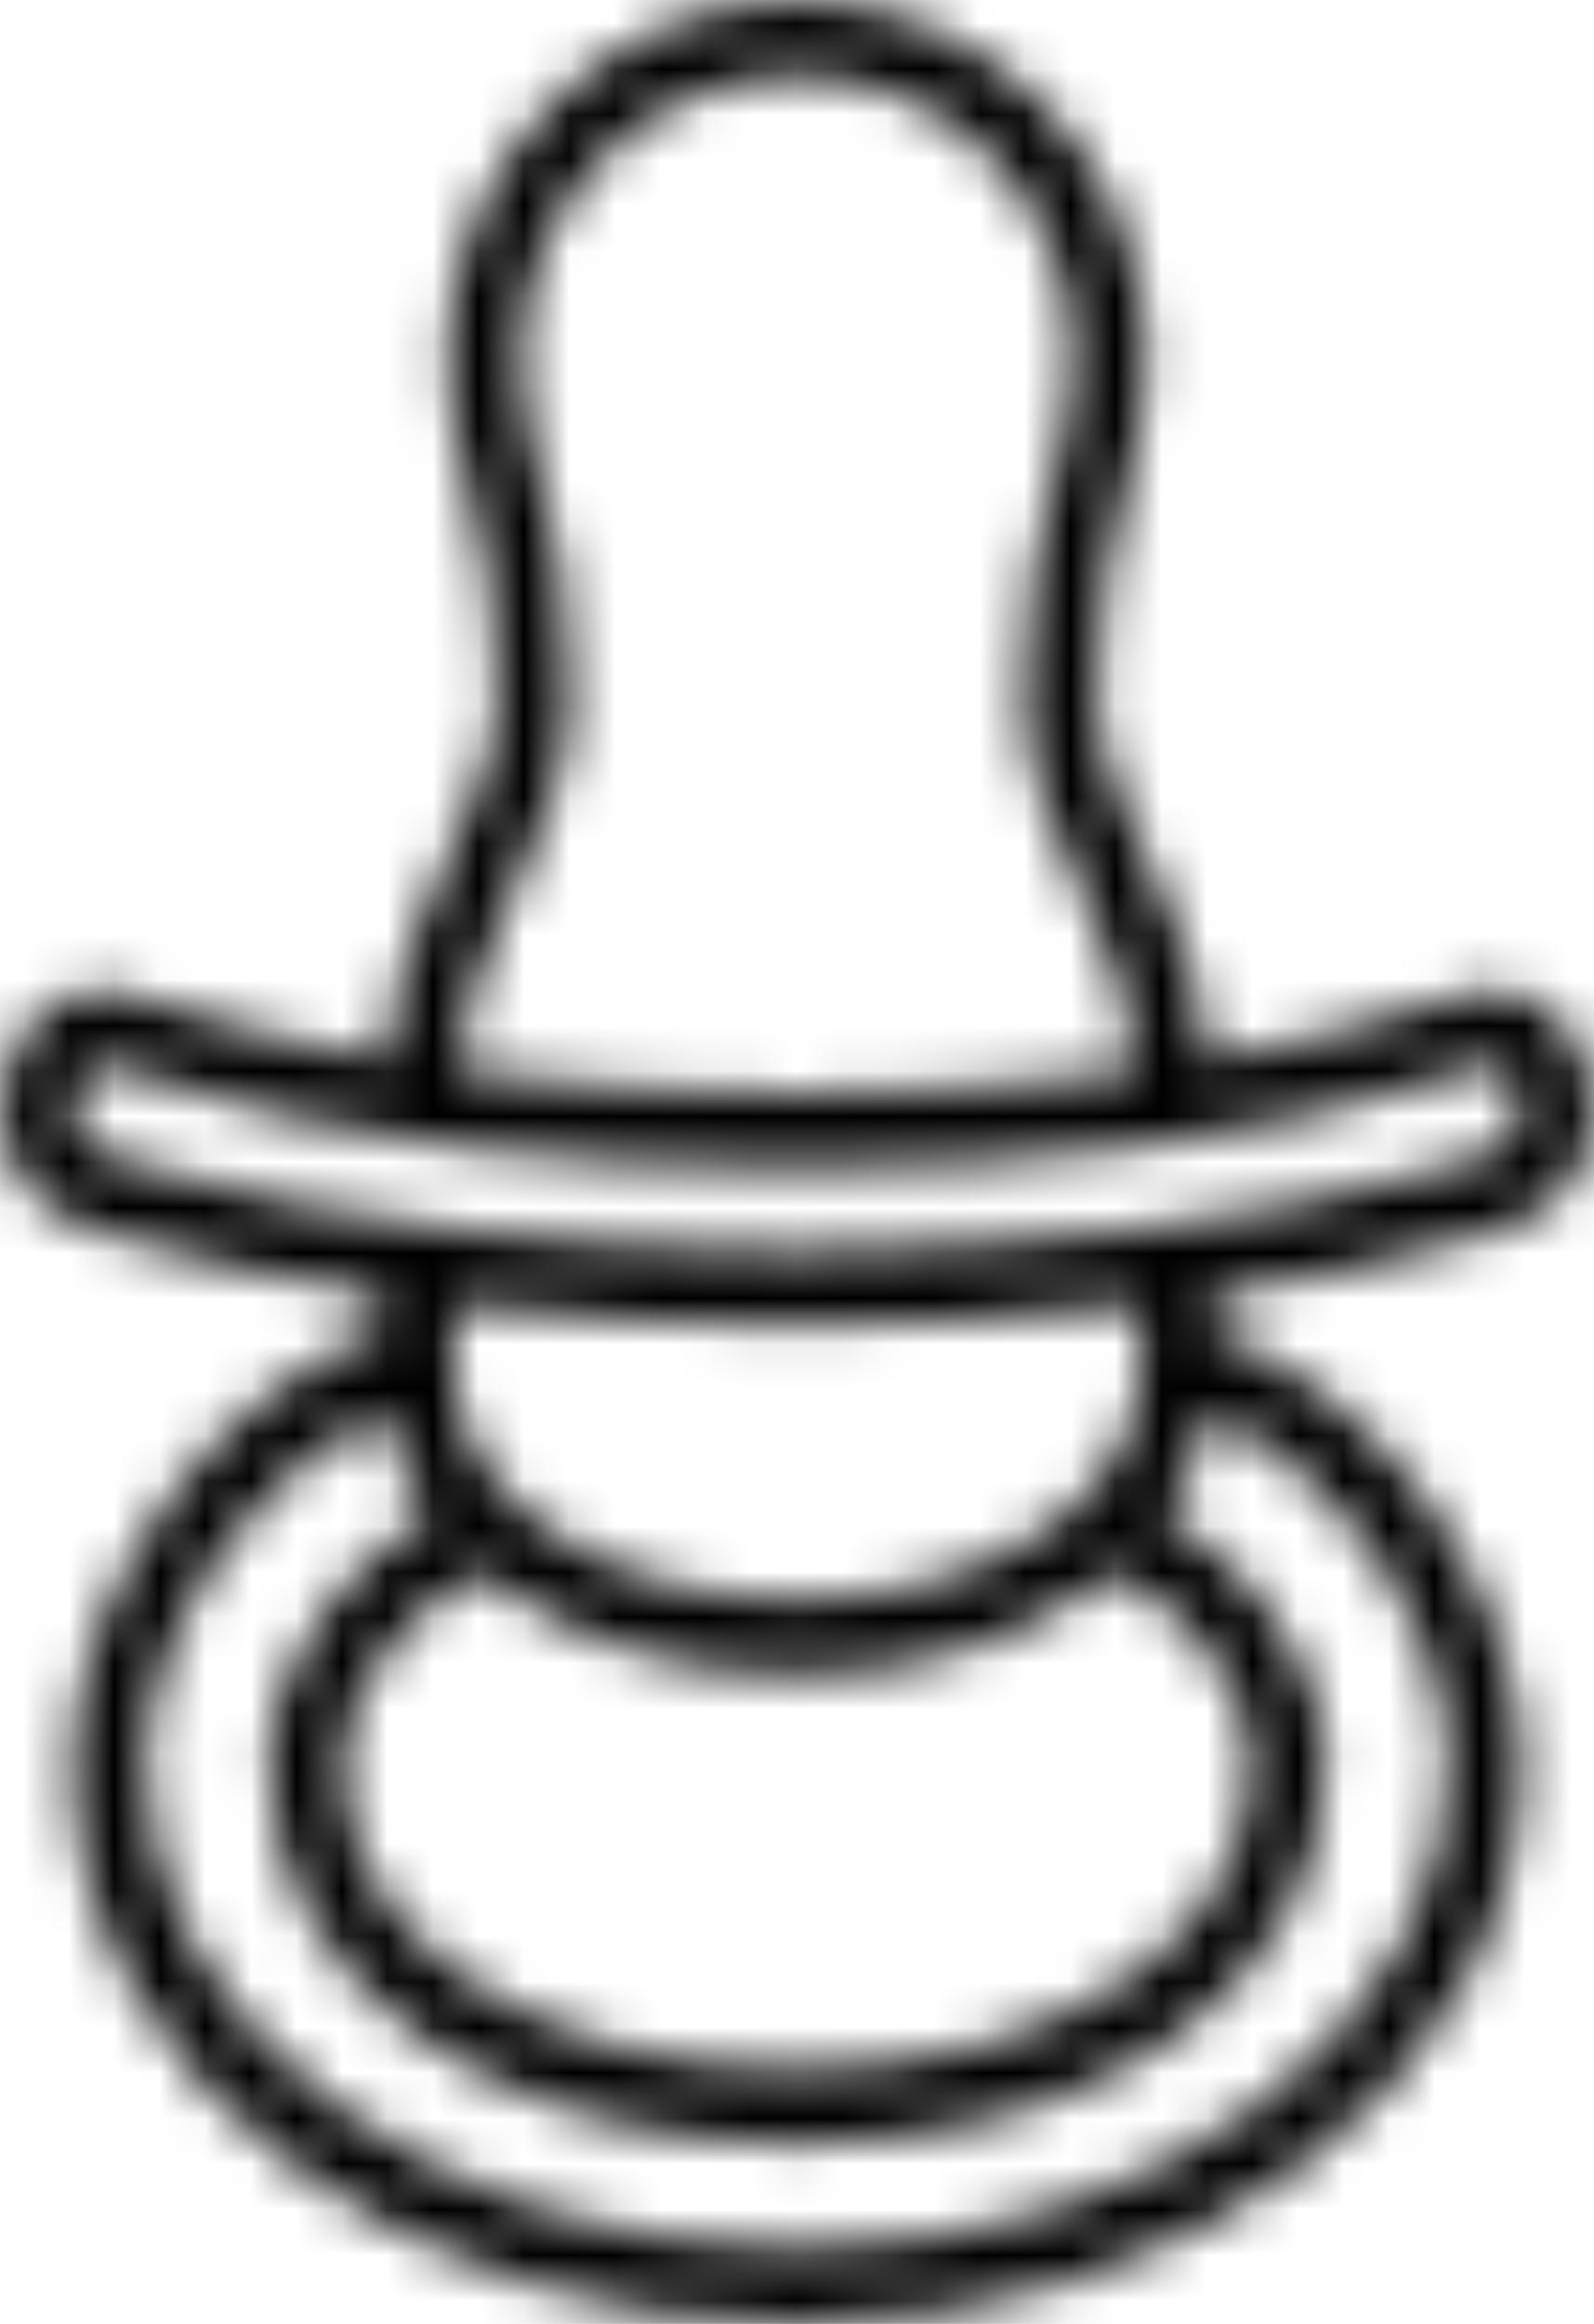 <svg width="35" height="51" viewBox="0 0 35 51" fill="none" xmlns="http://www.w3.org/2000/svg">
<mask id="path-1-inside-1" fill="white">
<path d="M24.886 23.532C24.88 22.009 24.292 20.744 23.723 19.516C23.112 18.198 22.513 16.916 22.489 15.266C22.466 13.159 22.836 11.691 23.159 10.402C23.382 9.517 23.576 8.723 23.576 7.88C23.576 6.152 22.9 4.593 21.796 3.467C20.704 2.342 19.183 1.643 17.503 1.643C15.823 1.643 14.302 2.342 13.204 3.467C12.105 4.593 11.424 6.152 11.424 7.88C11.424 8.723 11.624 9.517 11.847 10.402C12.17 11.691 12.534 13.159 12.511 15.266C12.487 16.916 11.894 18.198 11.283 19.516C10.707 20.744 10.126 22.009 10.114 23.532L10.285 23.55C12.687 23.869 15.065 23.977 17.503 23.983C19.934 23.977 22.313 23.869 24.715 23.55L24.886 23.532ZM10.578 34.506C9.791 34.879 9.034 35.499 8.464 36.245C7.882 37.01 7.506 37.883 7.506 38.708C7.506 40.634 8.528 42.253 10.197 43.415C12.029 44.691 14.619 45.426 17.503 45.426C20.387 45.426 22.977 44.691 24.803 43.415C26.471 42.253 27.499 40.634 27.499 38.708C27.499 37.883 27.117 37.01 26.536 36.245C25.966 35.499 25.215 34.879 24.422 34.506C24.269 34.638 24.105 34.758 23.94 34.879C22.278 36.071 19.981 36.757 17.503 36.757C15.018 36.757 12.728 36.071 11.066 34.879C10.895 34.758 10.737 34.638 10.578 34.506ZM25.579 33.272C26.413 33.753 27.188 34.446 27.793 35.234C28.586 36.276 29.103 37.504 29.103 38.708C29.103 41.218 27.811 43.307 25.708 44.77C23.611 46.232 20.704 47.069 17.503 47.069C14.296 47.069 11.389 46.232 9.292 44.77C7.195 43.307 5.897 41.218 5.897 38.708C5.897 37.504 6.414 36.276 7.207 35.234C7.812 34.446 8.587 33.753 9.421 33.272C8.928 32.579 8.587 31.803 8.434 30.96C7.219 31.532 6.114 32.465 5.234 33.573C3.971 35.15 3.184 37.052 3.184 38.708C3.184 41.603 4.752 44.24 7.289 46.16C9.891 48.135 13.497 49.357 17.503 49.357C21.503 49.357 25.115 48.135 27.717 46.16C30.248 44.24 31.816 41.603 31.816 38.708C31.816 37.052 31.029 35.15 29.766 33.573C28.885 32.465 27.781 31.532 26.565 30.96C26.413 31.803 26.072 32.579 25.579 33.272ZM26.654 29.226C28.339 29.87 29.849 31.08 31.012 32.531C32.492 34.385 33.42 36.673 33.42 38.708C33.42 42.151 31.605 45.251 28.668 47.478C25.796 49.652 21.849 51 17.503 51C13.151 51 9.204 49.652 6.332 47.478C3.395 45.251 1.58 42.151 1.58 38.708C1.58 36.673 2.508 34.385 3.994 32.531C5.151 31.08 6.661 29.87 8.346 29.226V28.42C6.332 28.107 4.259 27.667 2.138 27.029C0.77 26.62 0.135 25.651 0.018 24.651C-0.023 24.284 0.006 23.911 0.106 23.562C0.2 23.206 0.365 22.875 0.576 22.598C1.116 21.906 1.956 21.533 2.931 21.858C4.852 22.502 6.702 22.96 8.517 23.279C8.581 21.497 9.216 20.136 9.832 18.812C10.373 17.65 10.895 16.518 10.913 15.248C10.937 13.352 10.596 11.998 10.296 10.806C10.044 9.8 9.815 8.897 9.815 7.88C9.815 5.707 10.678 3.738 12.07 2.312C13.462 0.885 15.383 0 17.503 0C19.617 0 21.544 0.885 22.936 2.312C24.322 3.738 25.185 5.707 25.185 7.88C25.185 8.897 24.956 9.8 24.704 10.806C24.404 11.998 24.069 13.352 24.093 15.248C24.105 16.518 24.633 17.65 25.168 18.812C25.784 20.136 26.419 21.497 26.483 23.279C28.298 22.96 30.148 22.502 32.075 21.858C33.05 21.533 33.889 21.906 34.424 22.598C34.641 22.875 34.8 23.206 34.9 23.562C34.994 23.911 35.023 24.284 34.982 24.651C34.864 25.651 34.23 26.62 32.867 27.029C30.741 27.667 28.674 28.107 26.654 28.42V29.226ZM9.956 28.636V29.961C9.956 31.405 10.731 32.645 11.982 33.536C13.374 34.536 15.341 35.114 17.503 35.114C19.658 35.114 21.626 34.536 23.024 33.536C24.269 32.645 25.05 31.405 25.05 29.961V28.636L24.939 28.648C22.401 28.949 19.923 29.058 17.509 29.094H17.491C15.077 29.058 12.599 28.949 10.061 28.648L9.956 28.636ZM10.085 25.175C7.589 24.85 5.069 24.302 2.432 23.417C2.191 23.339 1.974 23.435 1.833 23.622C1.751 23.724 1.686 23.857 1.645 23.995C1.604 24.14 1.592 24.302 1.61 24.459C1.657 24.862 1.944 25.265 2.585 25.458C5.204 26.24 7.759 26.722 10.243 27.017C12.745 27.318 15.159 27.42 17.503 27.45C19.84 27.42 22.254 27.318 24.756 27.017C27.241 26.722 29.796 26.24 32.421 25.458C33.055 25.265 33.343 24.862 33.39 24.459C33.408 24.302 33.396 24.14 33.355 23.995C33.32 23.857 33.255 23.724 33.173 23.622C33.032 23.435 32.815 23.339 32.568 23.417C29.931 24.302 27.411 24.85 24.915 25.175C22.442 25.506 19.999 25.614 17.503 25.62C15.001 25.614 12.557 25.506 10.085 25.175Z"/>
</mask>
<path d="M24.886 23.532C24.88 22.009 24.292 20.744 23.723 19.516C23.112 18.198 22.513 16.916 22.489 15.266C22.466 13.159 22.836 11.691 23.159 10.402C23.382 9.517 23.576 8.723 23.576 7.88C23.576 6.152 22.9 4.593 21.796 3.467C20.704 2.342 19.183 1.643 17.503 1.643C15.823 1.643 14.302 2.342 13.204 3.467C12.105 4.593 11.424 6.152 11.424 7.88C11.424 8.723 11.624 9.517 11.847 10.402C12.17 11.691 12.534 13.159 12.511 15.266C12.487 16.916 11.894 18.198 11.283 19.516C10.707 20.744 10.126 22.009 10.114 23.532L10.285 23.55C12.687 23.869 15.065 23.977 17.503 23.983C19.934 23.977 22.313 23.869 24.715 23.55L24.886 23.532ZM10.578 34.506C9.791 34.879 9.034 35.499 8.464 36.245C7.882 37.01 7.506 37.883 7.506 38.708C7.506 40.634 8.528 42.253 10.197 43.415C12.029 44.691 14.619 45.426 17.503 45.426C20.387 45.426 22.977 44.691 24.803 43.415C26.471 42.253 27.499 40.634 27.499 38.708C27.499 37.883 27.117 37.01 26.536 36.245C25.966 35.499 25.215 34.879 24.422 34.506C24.269 34.638 24.105 34.758 23.94 34.879C22.278 36.071 19.981 36.757 17.503 36.757C15.018 36.757 12.728 36.071 11.066 34.879C10.895 34.758 10.737 34.638 10.578 34.506ZM25.579 33.272C26.413 33.753 27.188 34.446 27.793 35.234C28.586 36.276 29.103 37.504 29.103 38.708C29.103 41.218 27.811 43.307 25.708 44.77C23.611 46.232 20.704 47.069 17.503 47.069C14.296 47.069 11.389 46.232 9.292 44.77C7.195 43.307 5.897 41.218 5.897 38.708C5.897 37.504 6.414 36.276 7.207 35.234C7.812 34.446 8.587 33.753 9.421 33.272C8.928 32.579 8.587 31.803 8.434 30.96C7.219 31.532 6.114 32.465 5.234 33.573C3.971 35.15 3.184 37.052 3.184 38.708C3.184 41.603 4.752 44.24 7.289 46.16C9.891 48.135 13.497 49.357 17.503 49.357C21.503 49.357 25.115 48.135 27.717 46.16C30.248 44.24 31.816 41.603 31.816 38.708C31.816 37.052 31.029 35.15 29.766 33.573C28.885 32.465 27.781 31.532 26.565 30.96C26.413 31.803 26.072 32.579 25.579 33.272ZM26.654 29.226C28.339 29.87 29.849 31.08 31.012 32.531C32.492 34.385 33.42 36.673 33.42 38.708C33.42 42.151 31.605 45.251 28.668 47.478C25.796 49.652 21.849 51 17.503 51C13.151 51 9.204 49.652 6.332 47.478C3.395 45.251 1.58 42.151 1.58 38.708C1.58 36.673 2.508 34.385 3.994 32.531C5.151 31.08 6.661 29.87 8.346 29.226V28.42C6.332 28.107 4.259 27.667 2.138 27.029C0.77 26.62 0.135 25.651 0.018 24.651C-0.023 24.284 0.006 23.911 0.106 23.562C0.2 23.206 0.365 22.875 0.576 22.598C1.116 21.906 1.956 21.533 2.931 21.858C4.852 22.502 6.702 22.96 8.517 23.279C8.581 21.497 9.216 20.136 9.832 18.812C10.373 17.65 10.895 16.518 10.913 15.248C10.937 13.352 10.596 11.998 10.296 10.806C10.044 9.8 9.815 8.897 9.815 7.88C9.815 5.707 10.678 3.738 12.07 2.312C13.462 0.885 15.383 0 17.503 0C19.617 0 21.544 0.885 22.936 2.312C24.322 3.738 25.185 5.707 25.185 7.88C25.185 8.897 24.956 9.8 24.704 10.806C24.404 11.998 24.069 13.352 24.093 15.248C24.105 16.518 24.633 17.65 25.168 18.812C25.784 20.136 26.419 21.497 26.483 23.279C28.298 22.96 30.148 22.502 32.075 21.858C33.05 21.533 33.889 21.906 34.424 22.598C34.641 22.875 34.8 23.206 34.9 23.562C34.994 23.911 35.023 24.284 34.982 24.651C34.864 25.651 34.23 26.62 32.867 27.029C30.741 27.667 28.674 28.107 26.654 28.42V29.226ZM9.956 28.636V29.961C9.956 31.405 10.731 32.645 11.982 33.536C13.374 34.536 15.341 35.114 17.503 35.114C19.658 35.114 21.626 34.536 23.024 33.536C24.269 32.645 25.05 31.405 25.05 29.961V28.636L24.939 28.648C22.401 28.949 19.923 29.058 17.509 29.094H17.491C15.077 29.058 12.599 28.949 10.061 28.648L9.956 28.636ZM10.085 25.175C7.589 24.85 5.069 24.302 2.432 23.417C2.191 23.339 1.974 23.435 1.833 23.622C1.751 23.724 1.686 23.857 1.645 23.995C1.604 24.14 1.592 24.302 1.61 24.459C1.657 24.862 1.944 25.265 2.585 25.458C5.204 26.24 7.759 26.722 10.243 27.017C12.745 27.318 15.159 27.42 17.503 27.45C19.84 27.42 22.254 27.318 24.756 27.017C27.241 26.722 29.796 26.24 32.421 25.458C33.055 25.265 33.343 24.862 33.39 24.459C33.408 24.302 33.396 24.14 33.355 23.995C33.32 23.857 33.255 23.724 33.173 23.622C33.032 23.435 32.815 23.339 32.568 23.417C29.931 24.302 27.411 24.85 24.915 25.175C22.442 25.506 19.999 25.614 17.503 25.62C15.001 25.614 12.557 25.506 10.085 25.175Z" fill="black" stroke="black" stroke-width="20" mask="url(#path-1-inside-1)"/>
</svg>
